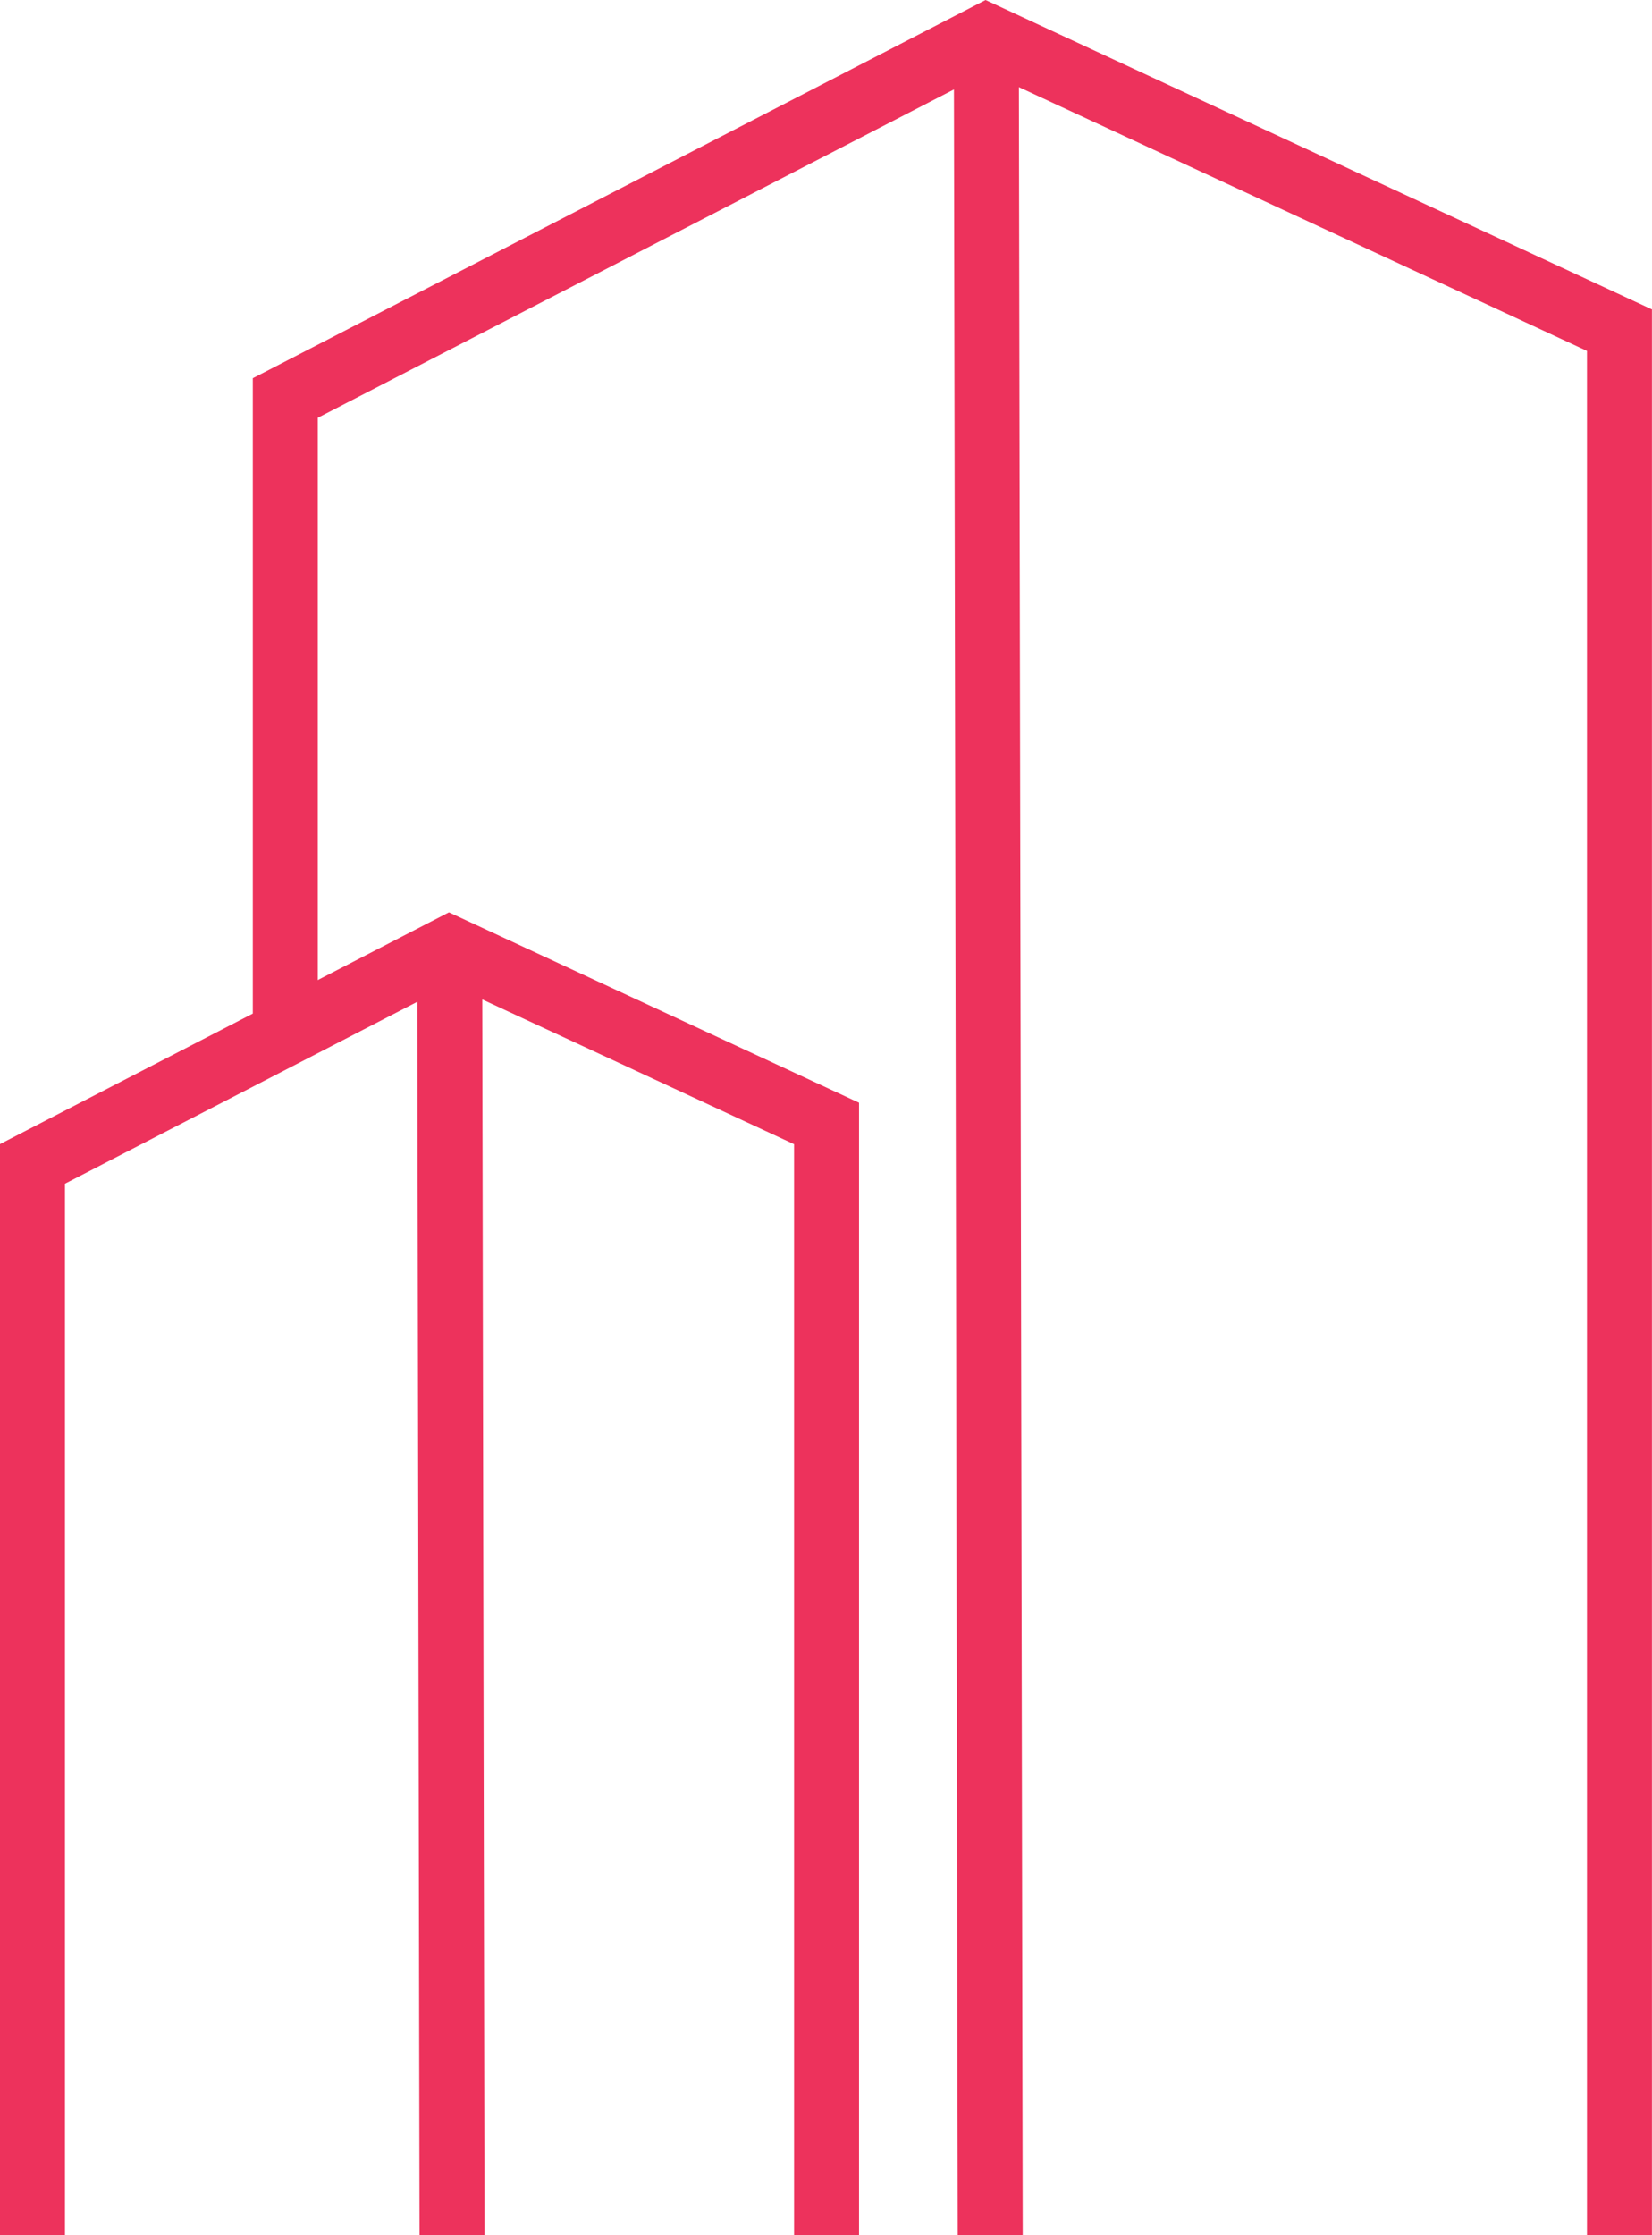 <svg xmlns="http://www.w3.org/2000/svg" viewBox="0 0 241.54 326.78"><defs><style>.cls-1{fill:none;stroke:#ed325c;stroke-miterlimit:10;stroke-width:9.5px;}</style></defs><title>Favicon_BG_White</title><g id="Layer_2" data-name="Layer 2"><g id="Grid"><g id="Favicon_BG_White"><polyline class="cls-1" points="4.75 326.77 4.75 170.16 65.75 138.67 120.85 164.25 120.85 326.77"/><line class="cls-1" x1="65.75" y1="138.67" x2="66.09" y2="326.77"/><polyline class="cls-1" points="41.71 151.08 41.71 58.19 144.21 5.29 236.78 48.27 236.78 326.77"/><line class="cls-1" x1="144.21" y1="5.29" x2="144.78" y2="326.77"/></g></g></g></svg>
